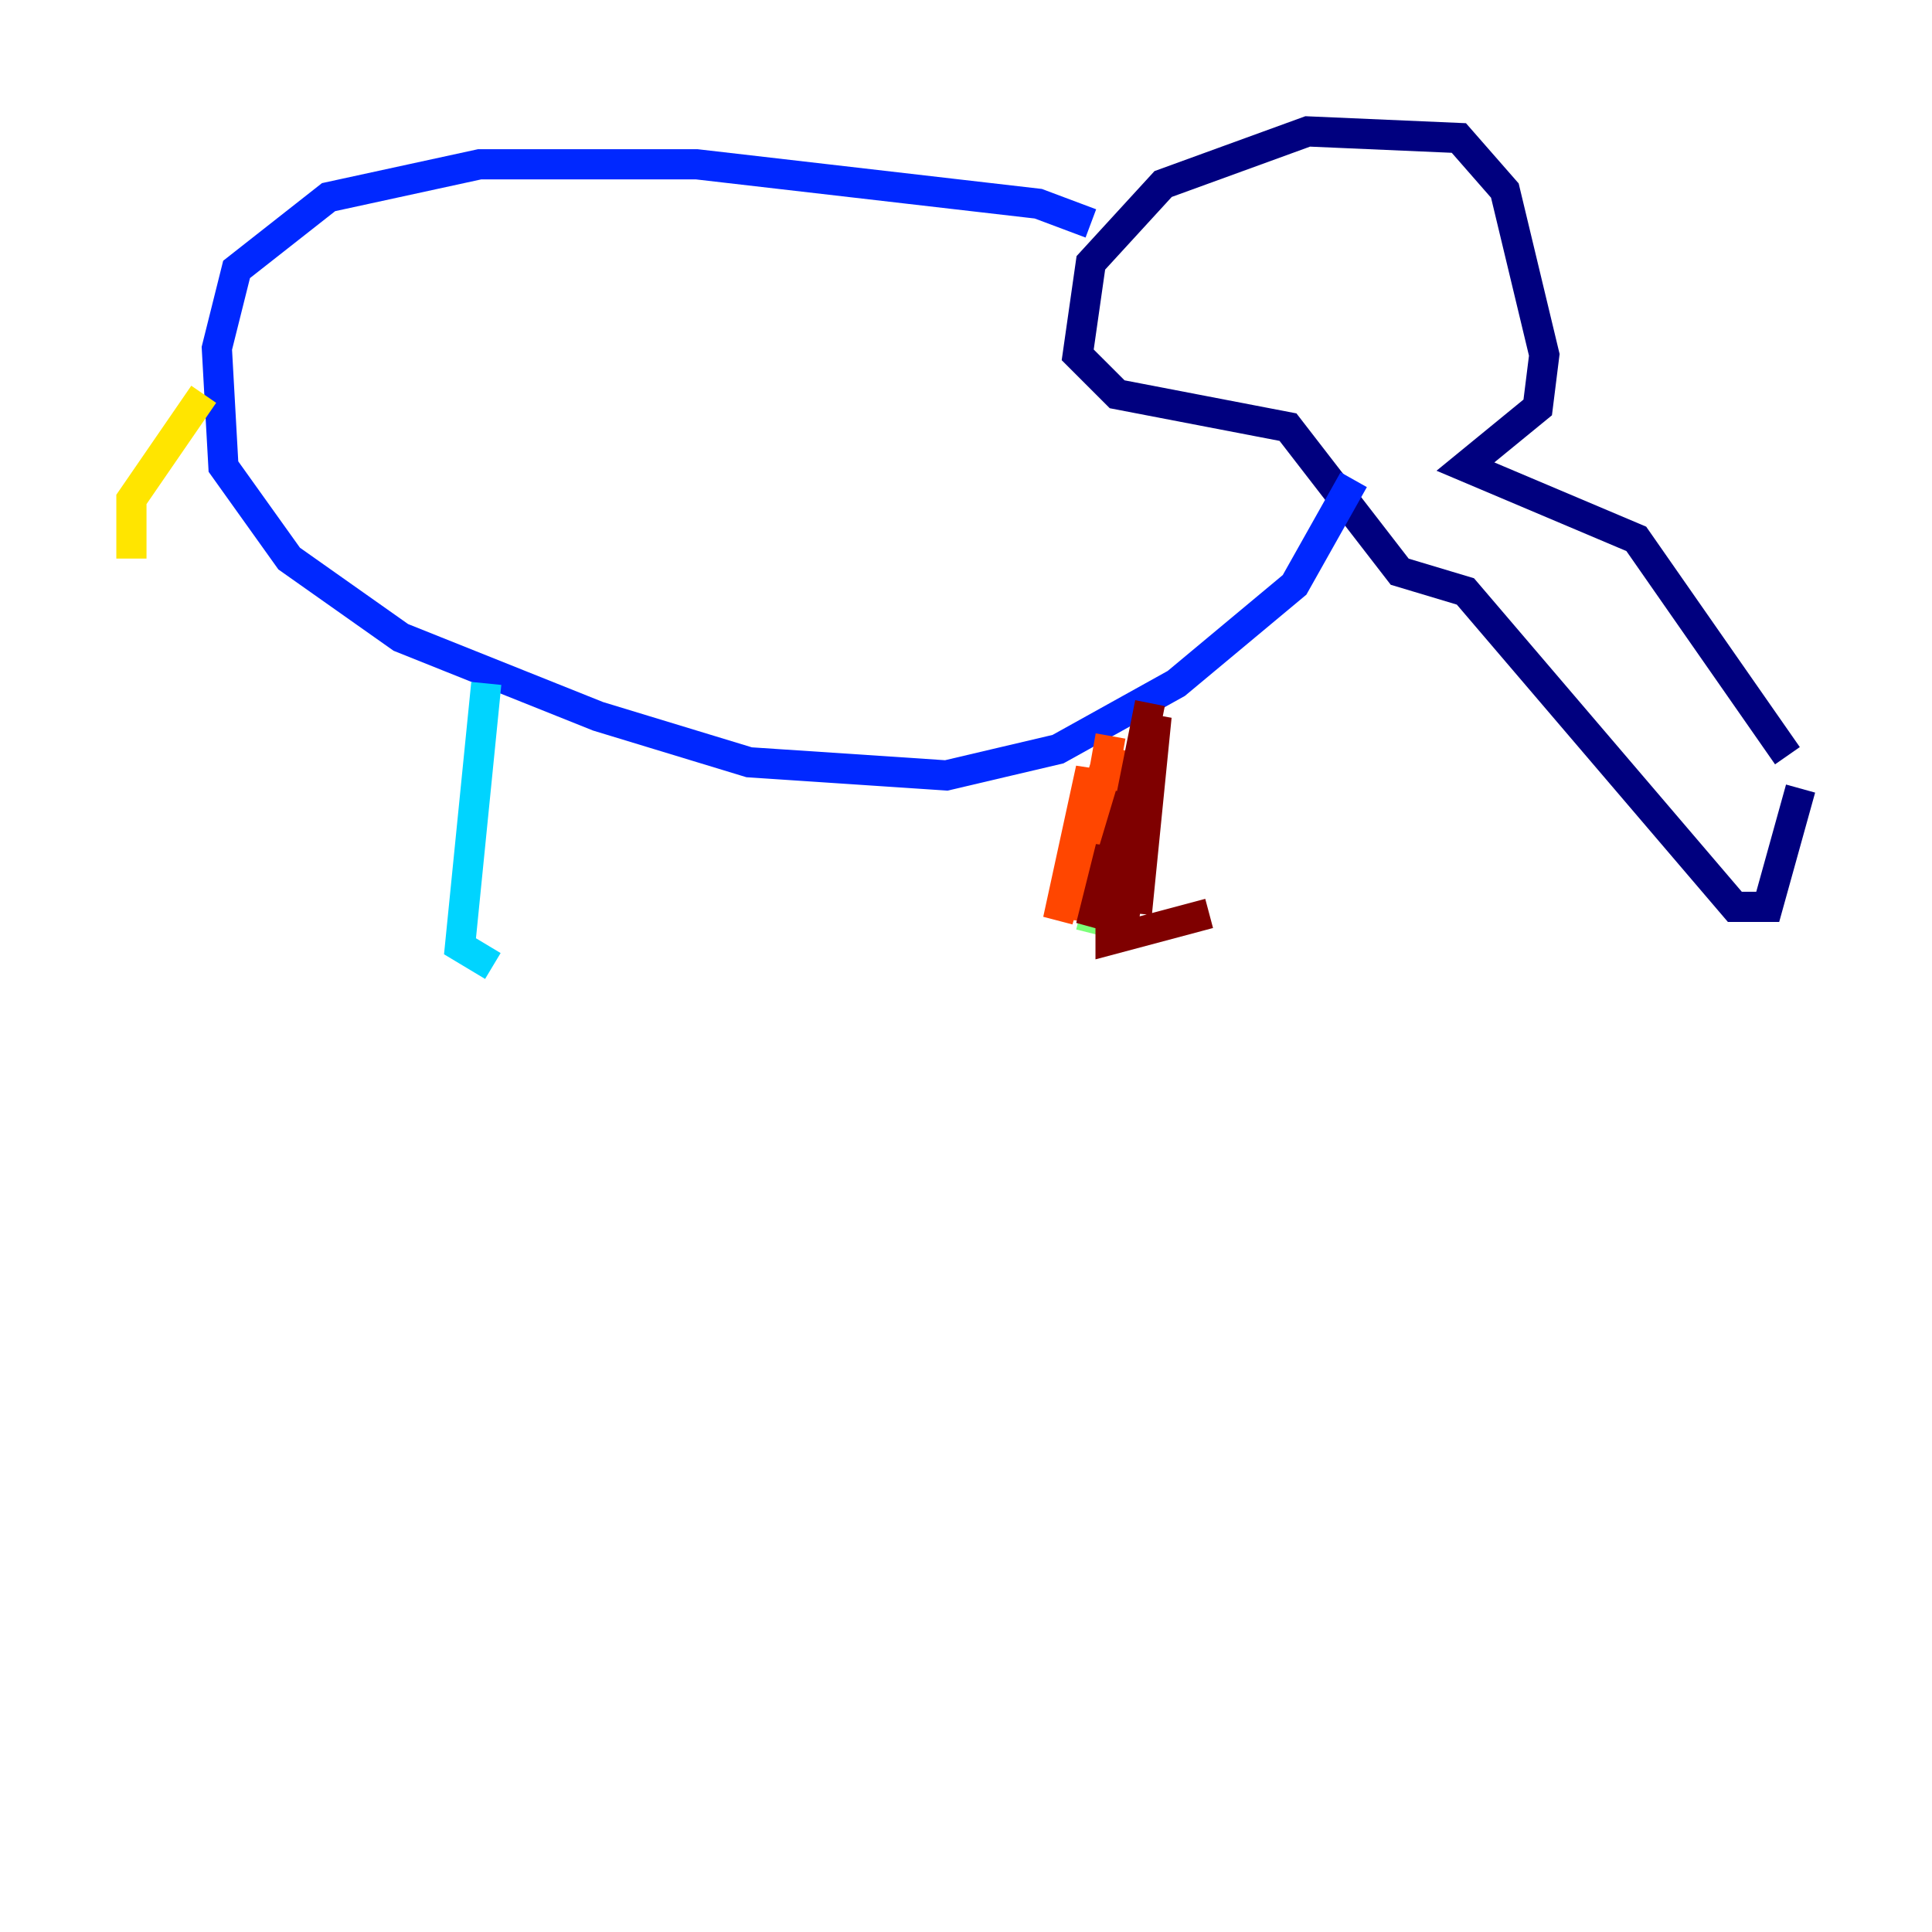 <?xml version="1.0" encoding="utf-8" ?>
<svg baseProfile="tiny" height="128" version="1.2" viewBox="0,0,128,128" width="128" xmlns="http://www.w3.org/2000/svg" xmlns:ev="http://www.w3.org/2001/xml-events" xmlns:xlink="http://www.w3.org/1999/xlink"><defs /><polyline fill="none" points="119.293,52.245 117.116,60.082 114.939,60.082 97.088,39.184 92.735,37.878 85.333,28.299 74.014,26.122 71.401,23.51 72.272,17.415 77.061,12.191 86.639,8.707 96.653,9.143 99.701,12.626 102.313,23.51 101.878,26.993 97.088,30.912 108.408,35.701 118.422,50.068" stroke="#00007f" stroke-width="2" /><polyline fill="none" points="72.272,14.803 68.789,13.497 46.15,10.884 31.782,10.884 21.769,13.061 15.674,17.85 14.367,23.075 14.803,30.912 19.157,37.007 26.558,42.231 39.619,47.456 49.633,50.503 62.694,51.374 70.095,49.633 77.932,45.279 85.769,38.748 89.687,31.782" stroke="#0028ff" stroke-width="2" /><polyline fill="none" points="32.218,45.279 30.476,62.694 32.653,64.0" stroke="#00d4ff" stroke-width="2" /><polyline fill="none" points="74.884,56.163 74.449,53.116 72.272,61.823" stroke="#7cff79" stroke-width="2" /><polyline fill="none" points="13.497,26.122 8.707,33.088 8.707,37.007" stroke="#ffe500" stroke-width="2" /><polyline fill="none" points="73.578,48.762 71.401,60.952 72.272,50.939 70.095,60.952 73.578,49.633 72.707,59.211" stroke="#ff4600" stroke-width="2" /><polyline fill="none" points="76.191,46.585 74.014,57.469 76.626,47.456 75.32,60.517 76.191,50.503 74.449,60.952 74.884,52.68 72.272,61.388 73.578,56.163 73.578,62.258 80.109,60.517" stroke="#7f0000" stroke-width="2" /></svg>